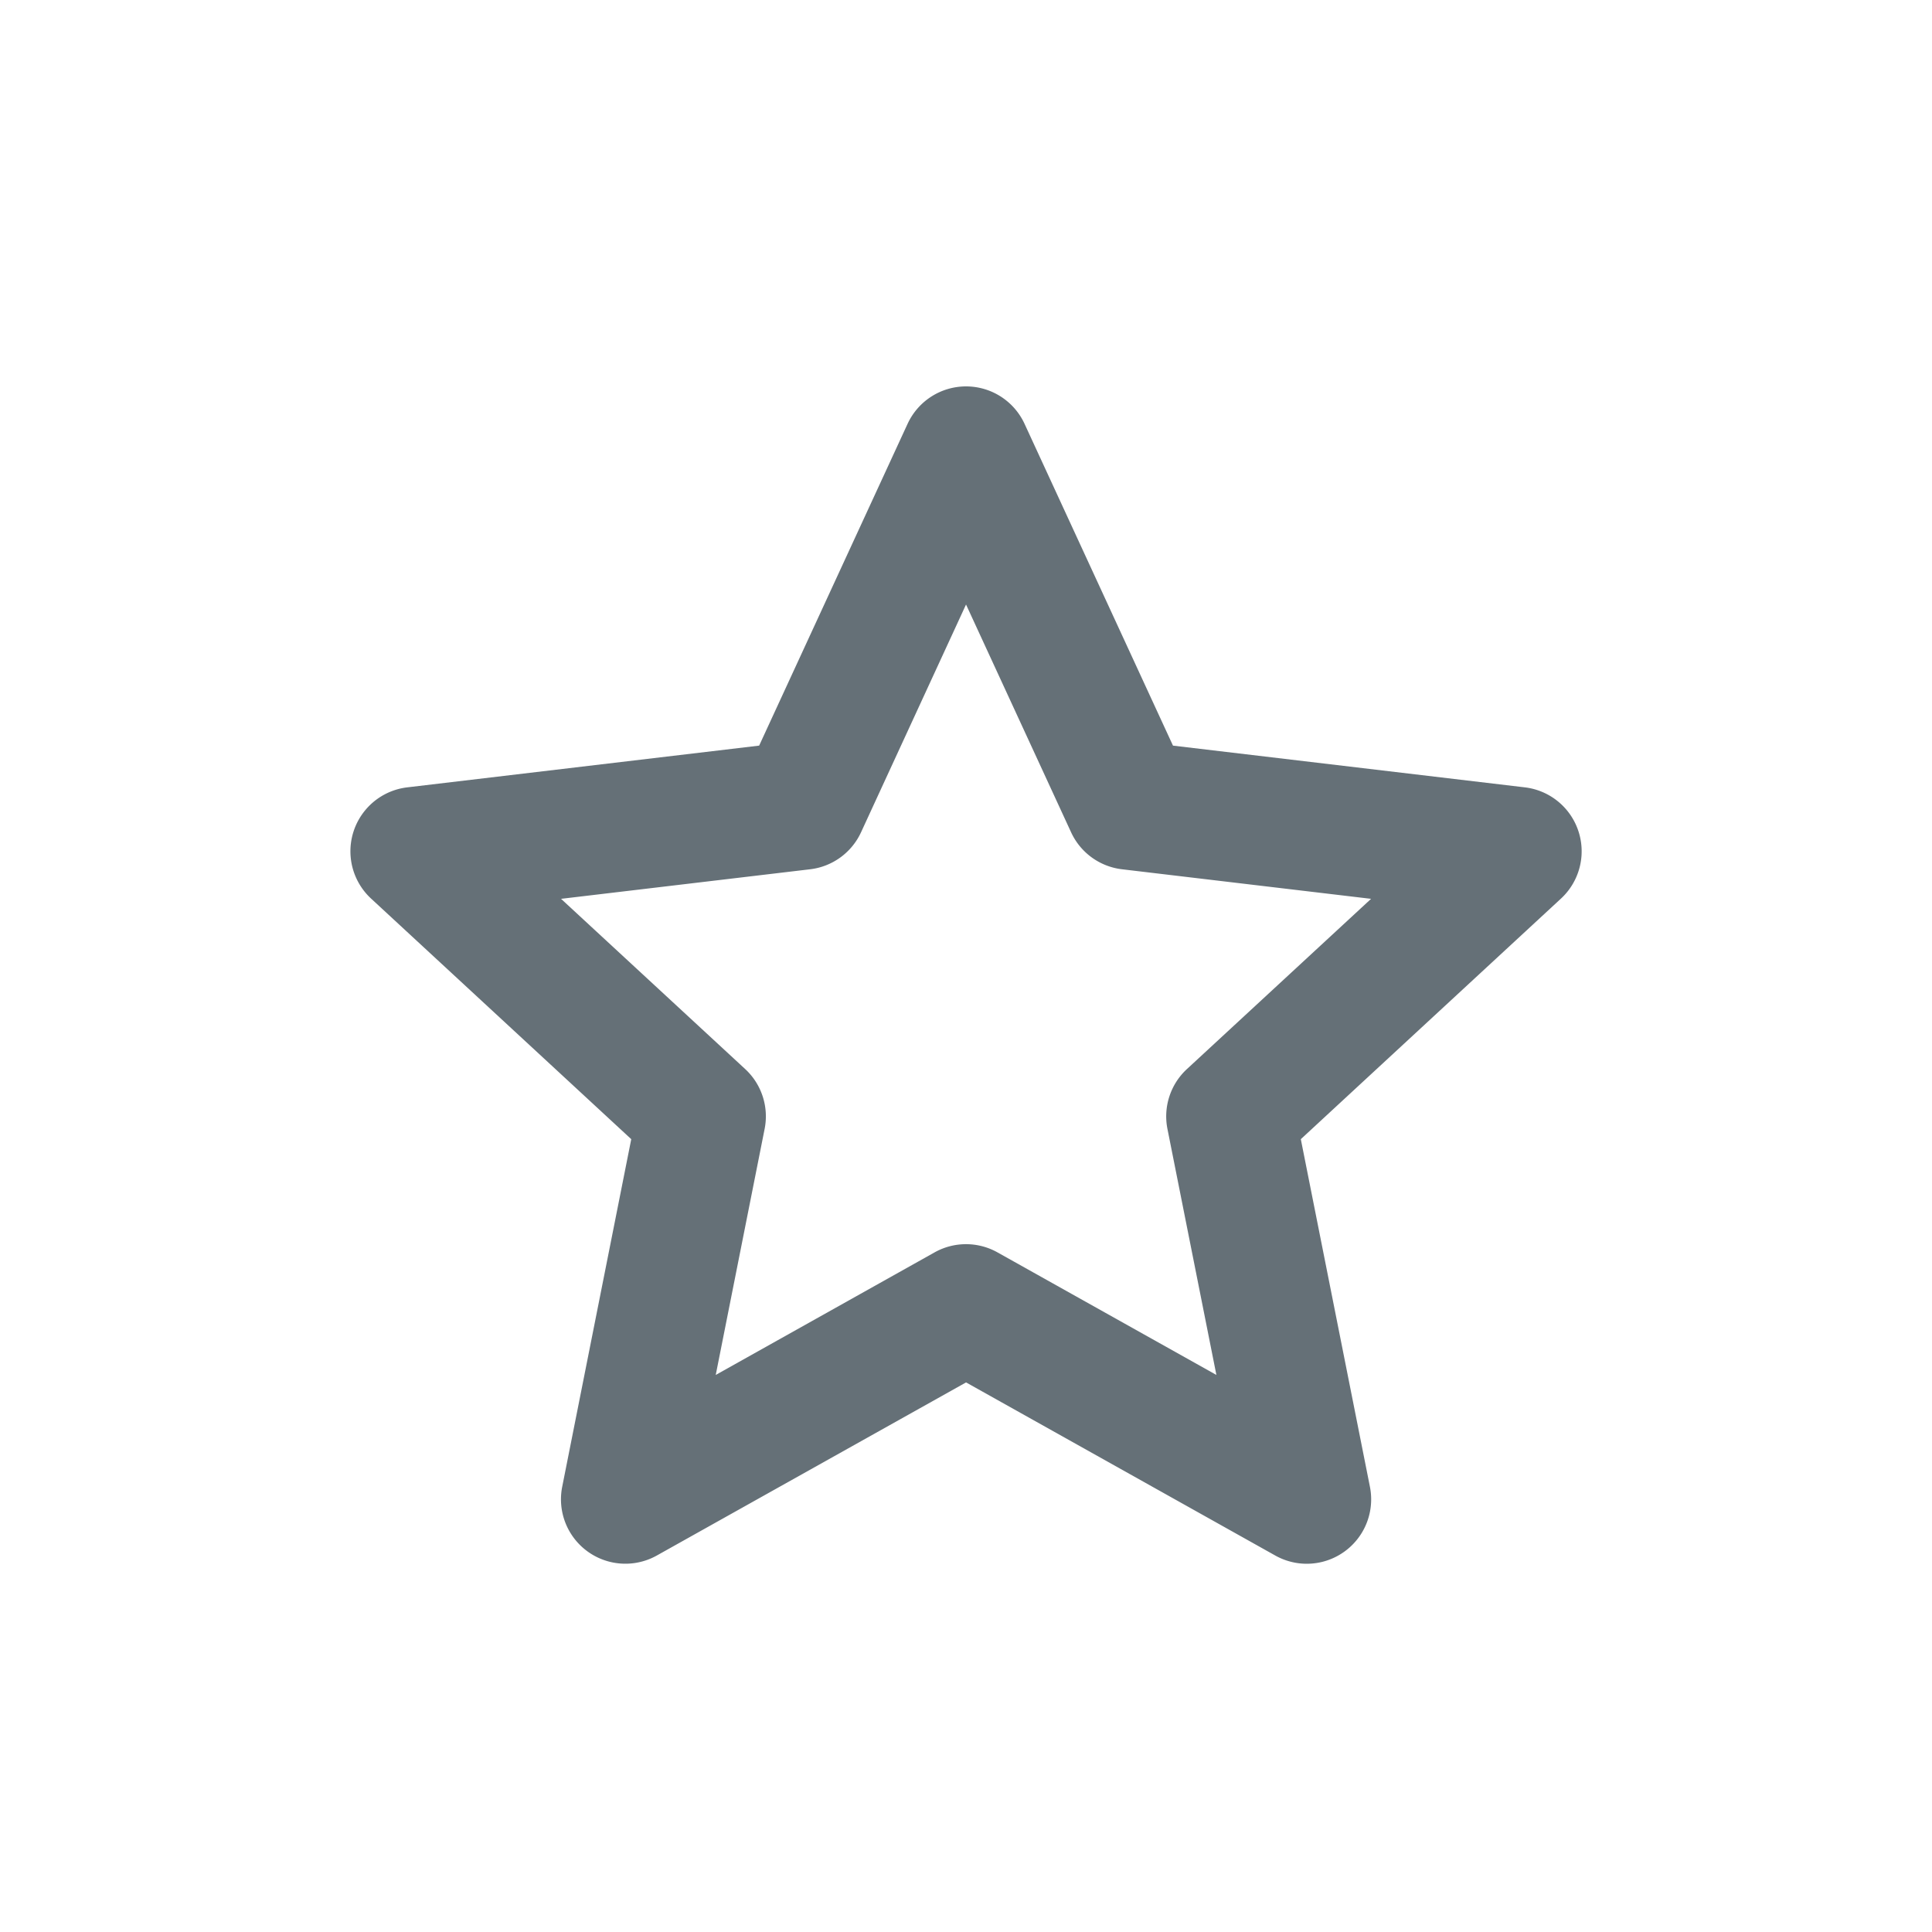 <svg width="30" height="30" fill="none" xmlns="http://www.w3.org/2000/svg"><path fill-rule="evenodd" clip-rule="evenodd" d="M15 6a1 1 0 0 1 .909.581l2.305 4.997 5.464.648a1 1 0 0 1 .561 1.727l-4.04 3.736 1.073 5.397a1 1 0 0 1-1.47 1.068l-4.801-2.688-4.802 2.688a1 1 0 0 1-1.469-1.068l1.072-5.397-4.04-3.736a1 1 0 0 1 .562-1.727l5.464-.648 2.305-4.997A1 1 0 0 1 15 6Zm0 3.388-1.63 3.536a1 1 0 0 1-.79.574l-3.868.459 2.86 2.644a1 1 0 0 1 .301.929l-.759 3.82 3.398-1.903a1 1 0 0 1 .977 0l3.399 1.903-.76-3.82a1 1 0 0 1 .303-.93l2.859-2.643-3.868-.459a1 1 0 0 1-.79-.574l-1.631-3.536Z" fill="#657077"/></svg>